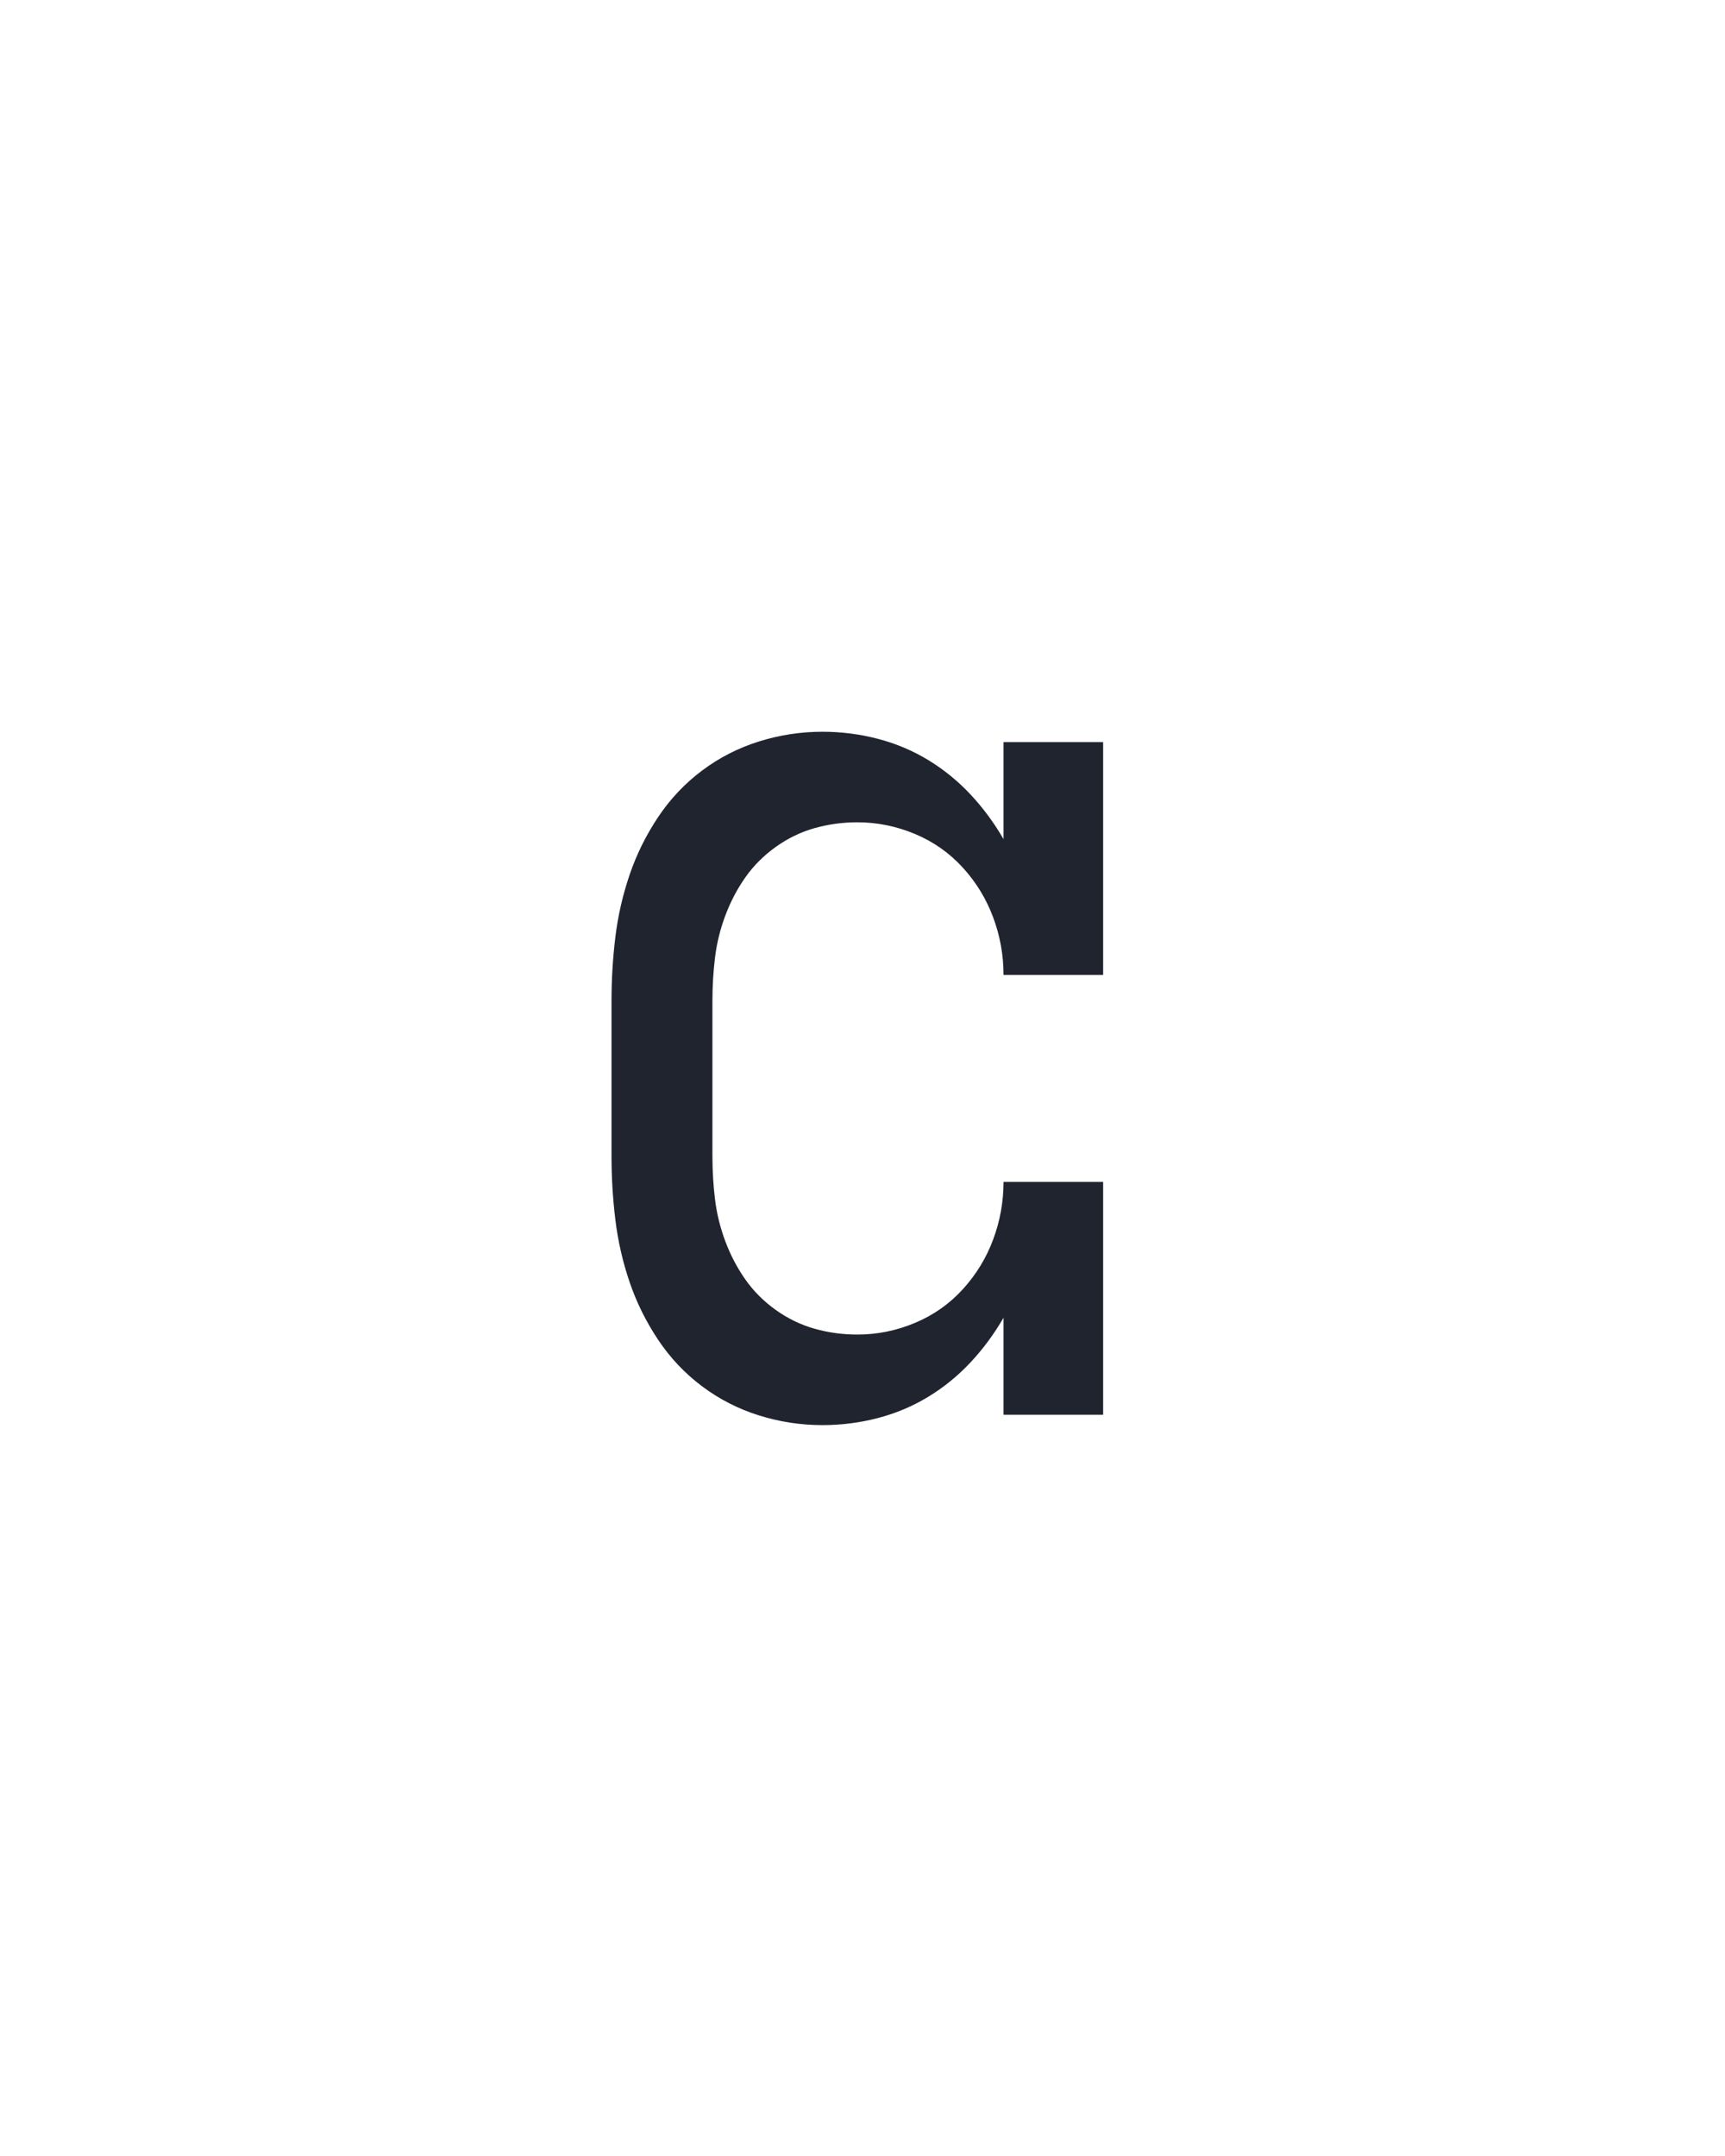 <?xml version="1.0" encoding="UTF-8" standalone="no"?>
<svg height="160" viewBox="0 0 128 160" width="128" xmlns="http://www.w3.org/2000/svg">
<defs>
<path d="M 219 8 Q 194 8 170 0.5 Q 146 -7 126 -22 Q 106 -37 92 -58 Q 78 -79 70 -102.5 Q 62 -126 59 -150.5 Q 56 -175 56 -200 L 56 -320 Q 56 -345 59 -369.5 Q 62 -394 70 -417.5 Q 78 -441 92 -462 Q 106 -483 126 -498 Q 146 -513 170 -520.5 Q 194 -528 219 -528 Q 241 -528 262 -522.5 Q 283 -517 301 -506 Q 319 -495 333.5 -479.5 Q 348 -464 359 -445 L 359 -520 L 436 -520 L 436 -340 L 359 -340 Q 359 -363 351 -384.5 Q 343 -406 327.5 -423 Q 312 -440 290.5 -449 Q 269 -458 246 -458 Q 229 -458 213 -453.5 Q 197 -449 183 -439 Q 169 -429 159.5 -415.5 Q 150 -402 144 -386 Q 138 -370 136 -353.5 Q 134 -337 134 -320 L 134 -200 Q 134 -183 136 -166.5 Q 138 -150 144 -134 Q 150 -118 159.5 -104.5 Q 169 -91 183 -81 Q 197 -71 213 -66.5 Q 229 -62 246 -62 Q 269 -62 290.5 -71 Q 312 -80 327.5 -97 Q 343 -114 351 -135.5 Q 359 -157 359 -180 L 436 -180 L 436 0 L 359 0 L 359 -75 Q 348 -56 333.5 -40.5 Q 319 -25 301 -14 Q 283 -3 262 2.5 Q 241 8 219 8 Z " id="path1"/>
</defs>
<g>
<g data-source-text="c" fill="#20242e" transform="translate(40 104.992) rotate(0) scale(0.096)">
<use href="#path1" transform="translate(0 0)"/>
</g>
</g>
</svg>